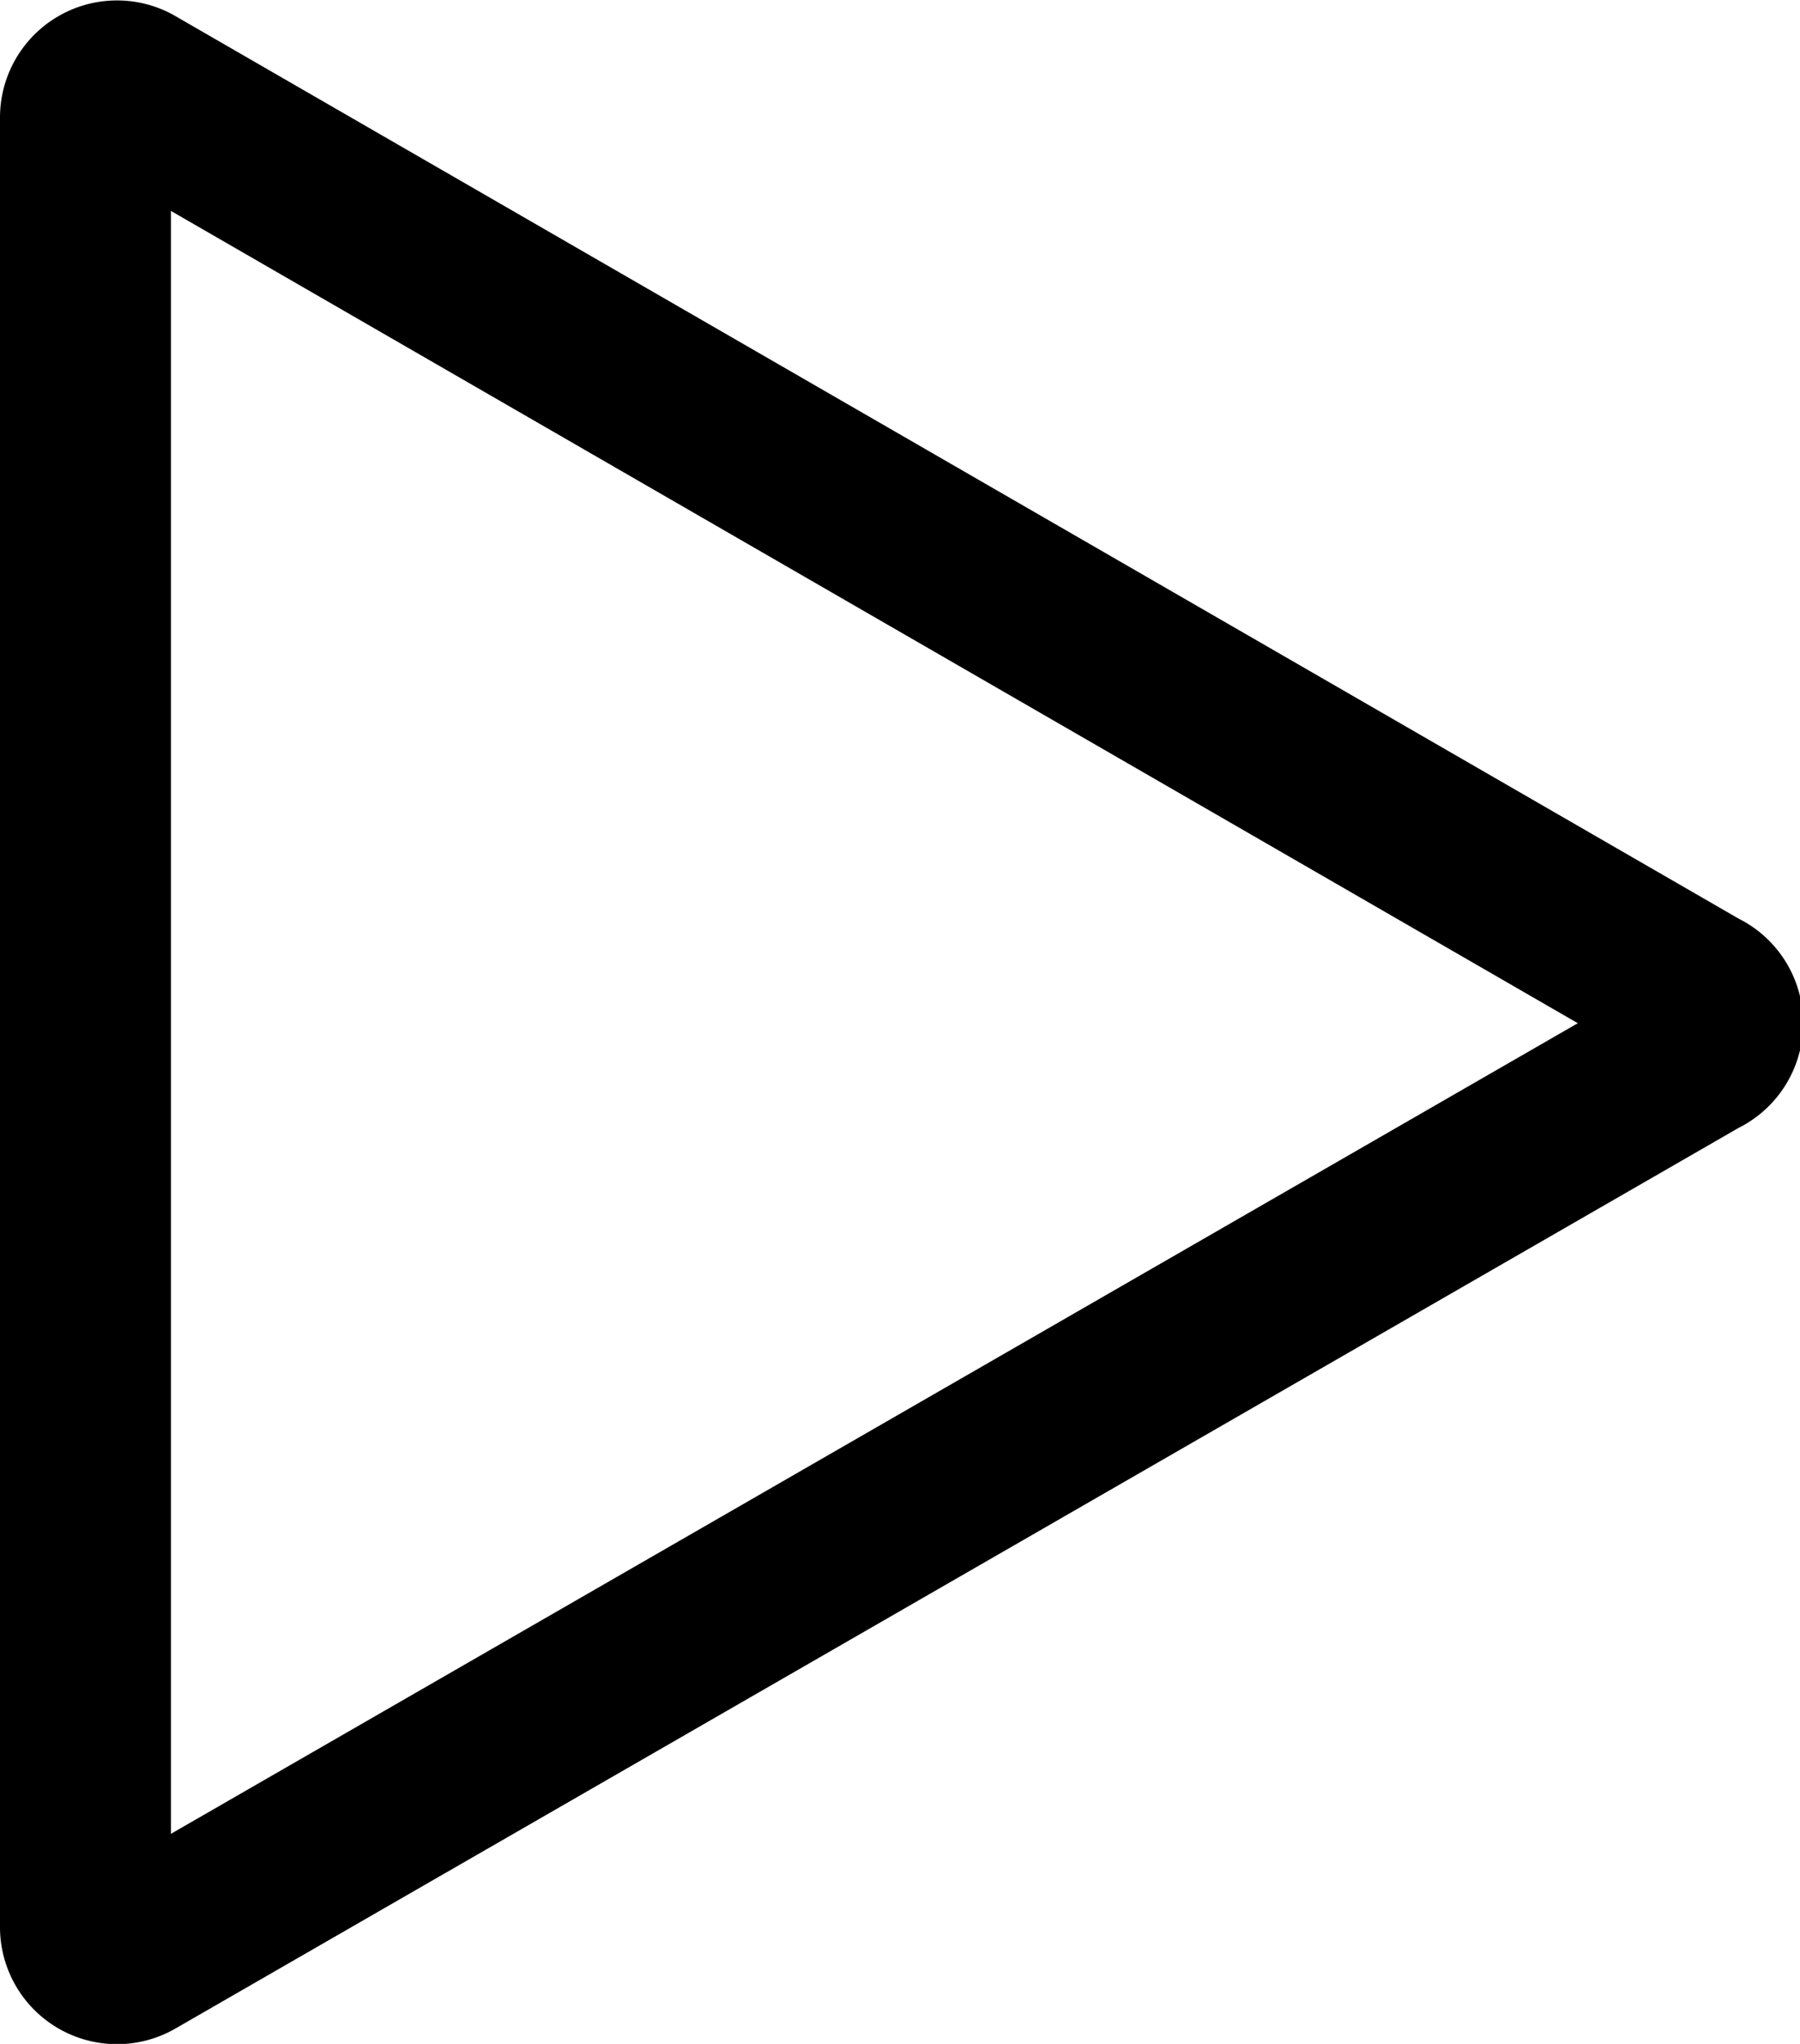 <svg xmlns="http://www.w3.org/2000/svg" viewBox="0 0 13.69 15.54"><defs><style>.cls-1{fill:none;stroke:#000;stroke-width:1.3px;}</style></defs><title>Recurso 10</title><g id="Capa_2" data-name="Capa 2"><g id="Capa_1-2" data-name="Capa 1"><path class="cls-1" d="M12.92,7.56,1,.68A.24.24,0,0,0,.65.89V14.65a.24.24,0,0,0,.36.21L12.92,8A.24.24,0,0,0,12.92,7.56Z"/></g></g></svg>